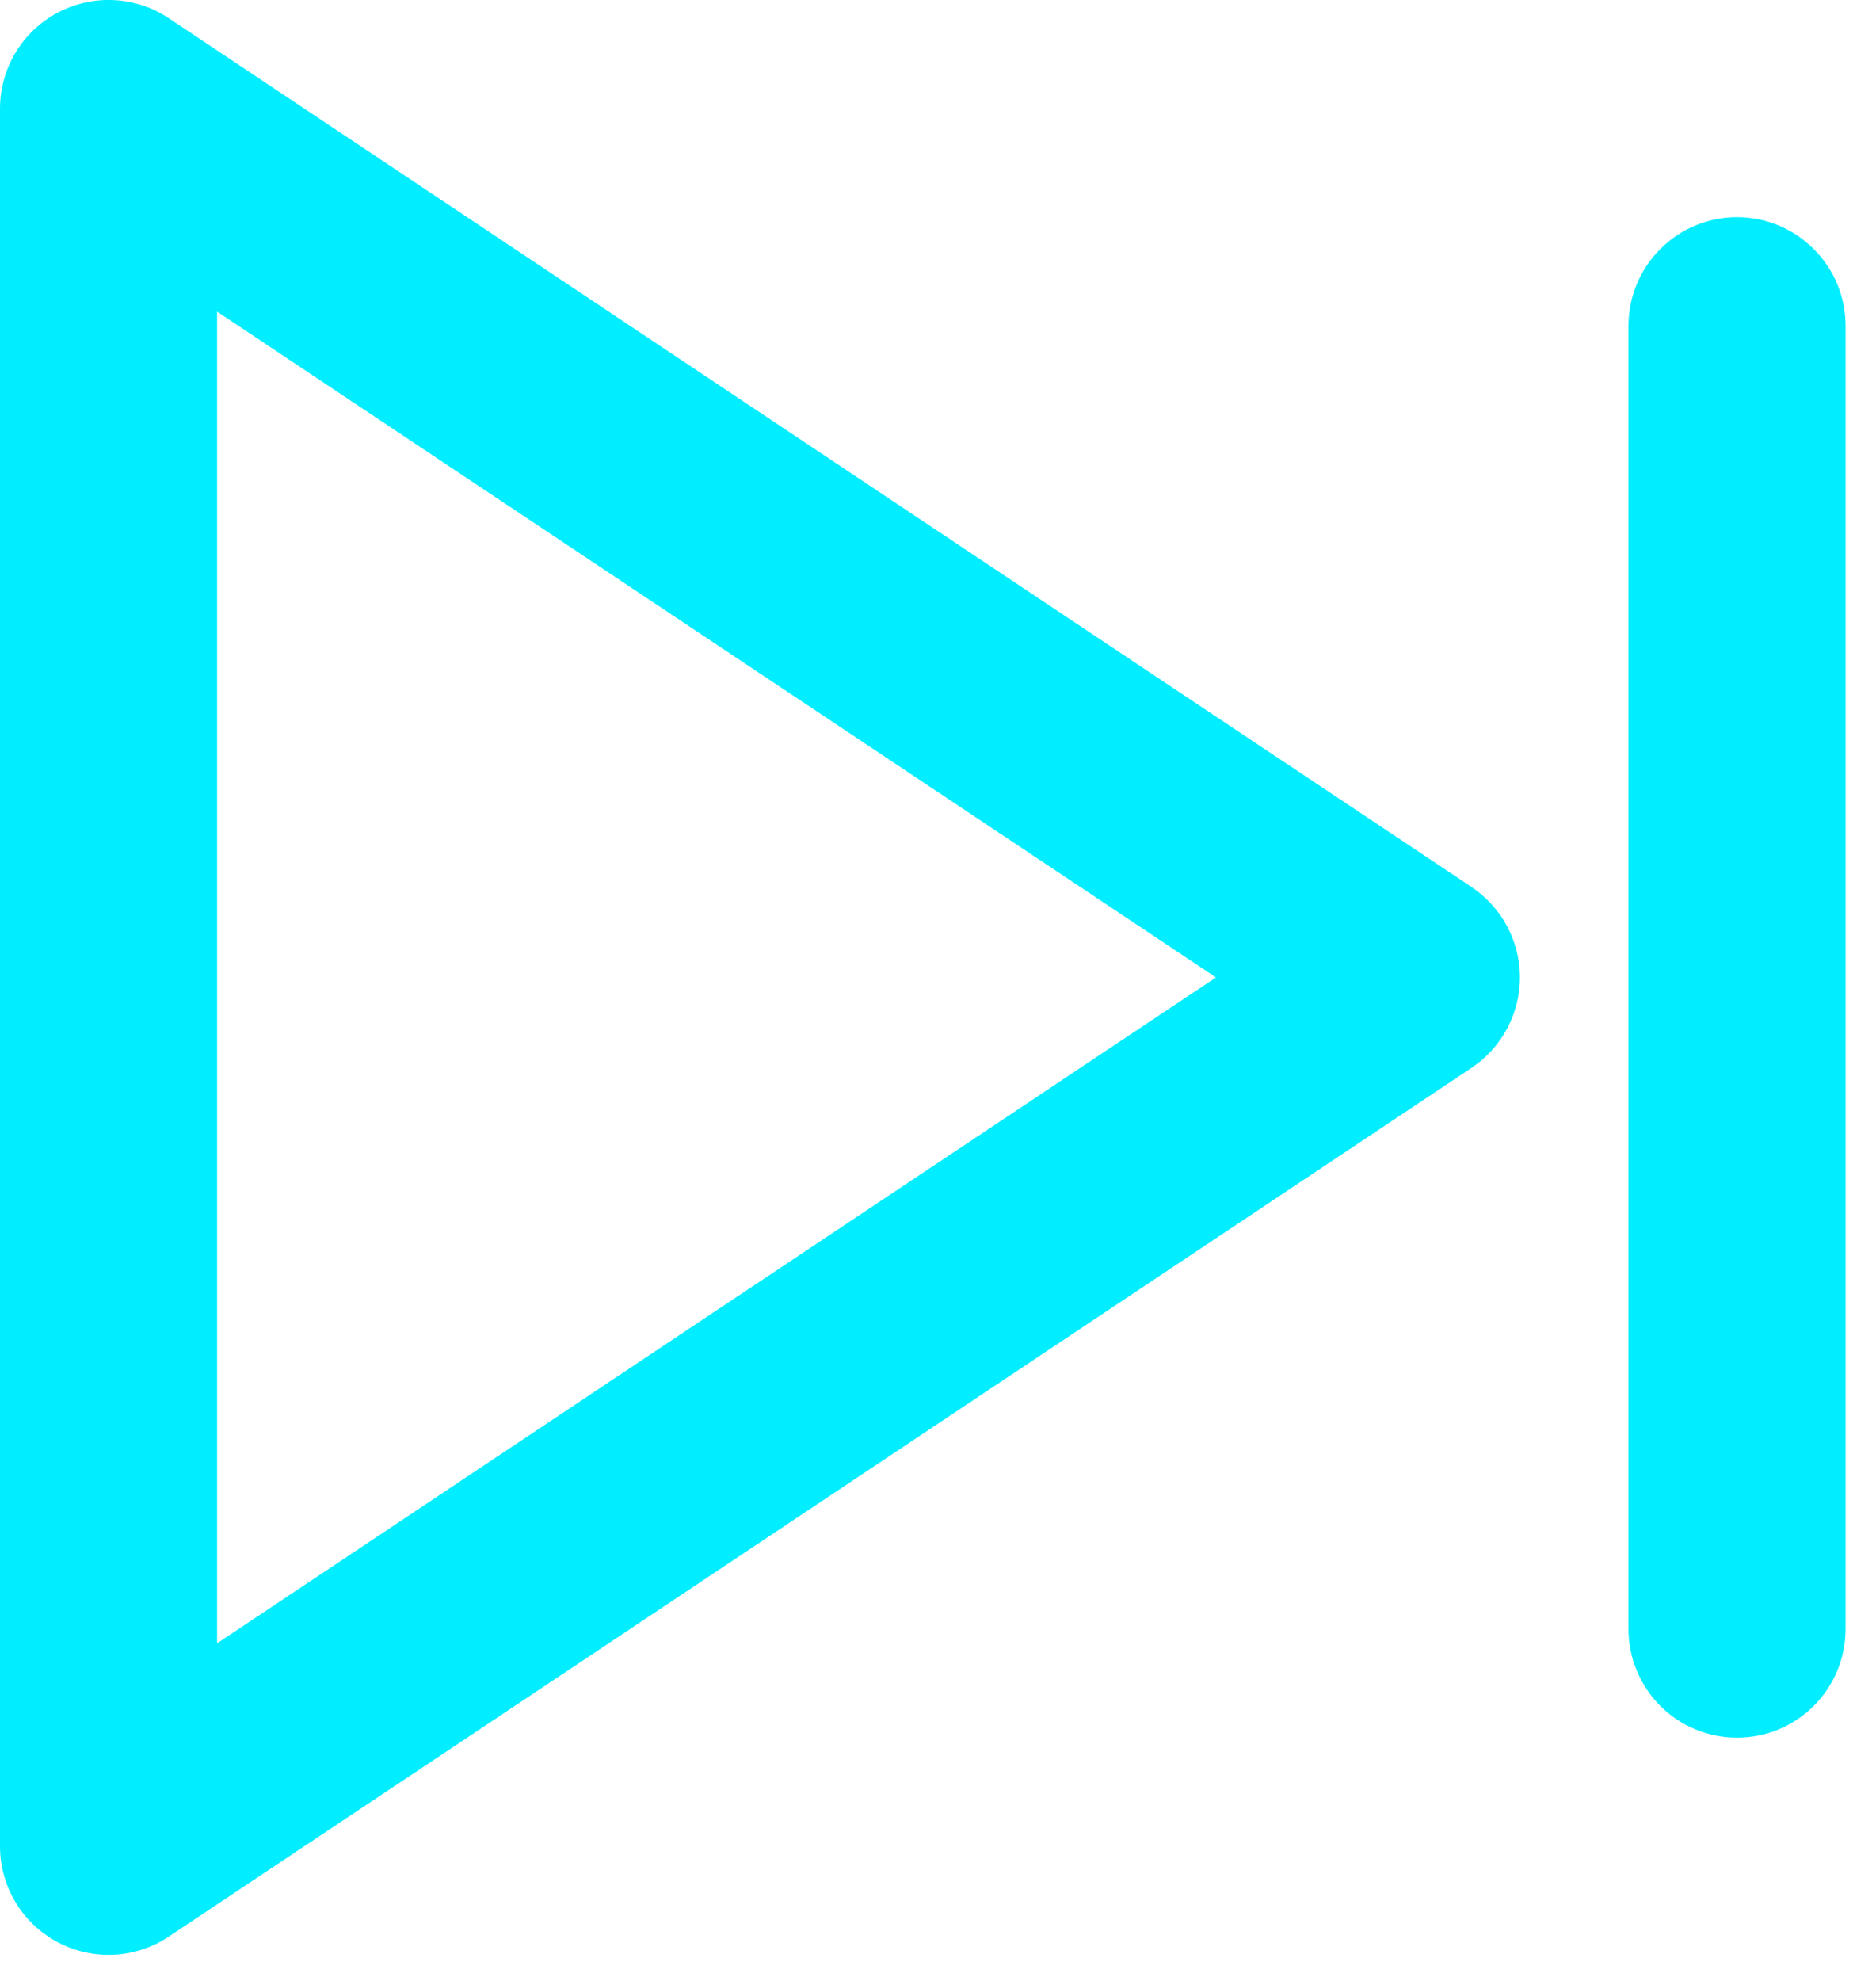 <svg width="18" height="19" viewBox="0 0 18 19" fill="none" xmlns="http://www.w3.org/2000/svg">
<path d="M14.12 8.508L1.62 0.175C1.463 0.07 1.281 0.01 1.092 0.001C0.904 -0.008 0.717 0.034 0.55 0.123C0.384 0.212 0.245 0.345 0.148 0.506C0.051 0.668 -1.93478e-05 0.853 8.85961e-06 1.042L7.40256e-06 17.709C-2.08378e-05 17.897 0.051 18.082 0.148 18.244C0.245 18.406 0.384 18.538 0.55 18.627C0.717 18.716 0.904 18.758 1.092 18.749C1.281 18.74 1.463 18.68 1.62 18.575L14.12 10.242C14.262 10.147 14.379 10.018 14.46 9.867C14.541 9.715 14.584 9.547 14.584 9.375C14.584 9.204 14.541 9.035 14.46 8.884C14.379 8.732 14.262 8.604 14.12 8.508V8.508ZM2.083 15.762L2.083 2.989L11.667 9.375L2.083 15.762Z" fill="#00EEFF"/>
<path d="M16.667 2.083C16.39 2.083 16.125 2.193 15.93 2.389C15.735 2.584 15.625 2.849 15.625 3.125L15.625 15.625C15.625 15.901 15.735 16.166 15.93 16.362C16.125 16.557 16.39 16.667 16.667 16.667C16.943 16.667 17.208 16.557 17.403 16.362C17.599 16.166 17.708 15.901 17.708 15.625L17.708 3.125C17.708 2.849 17.599 2.584 17.403 2.389C17.208 2.193 16.943 2.083 16.667 2.083Z" fill="#00EEFF"/>
</svg>
